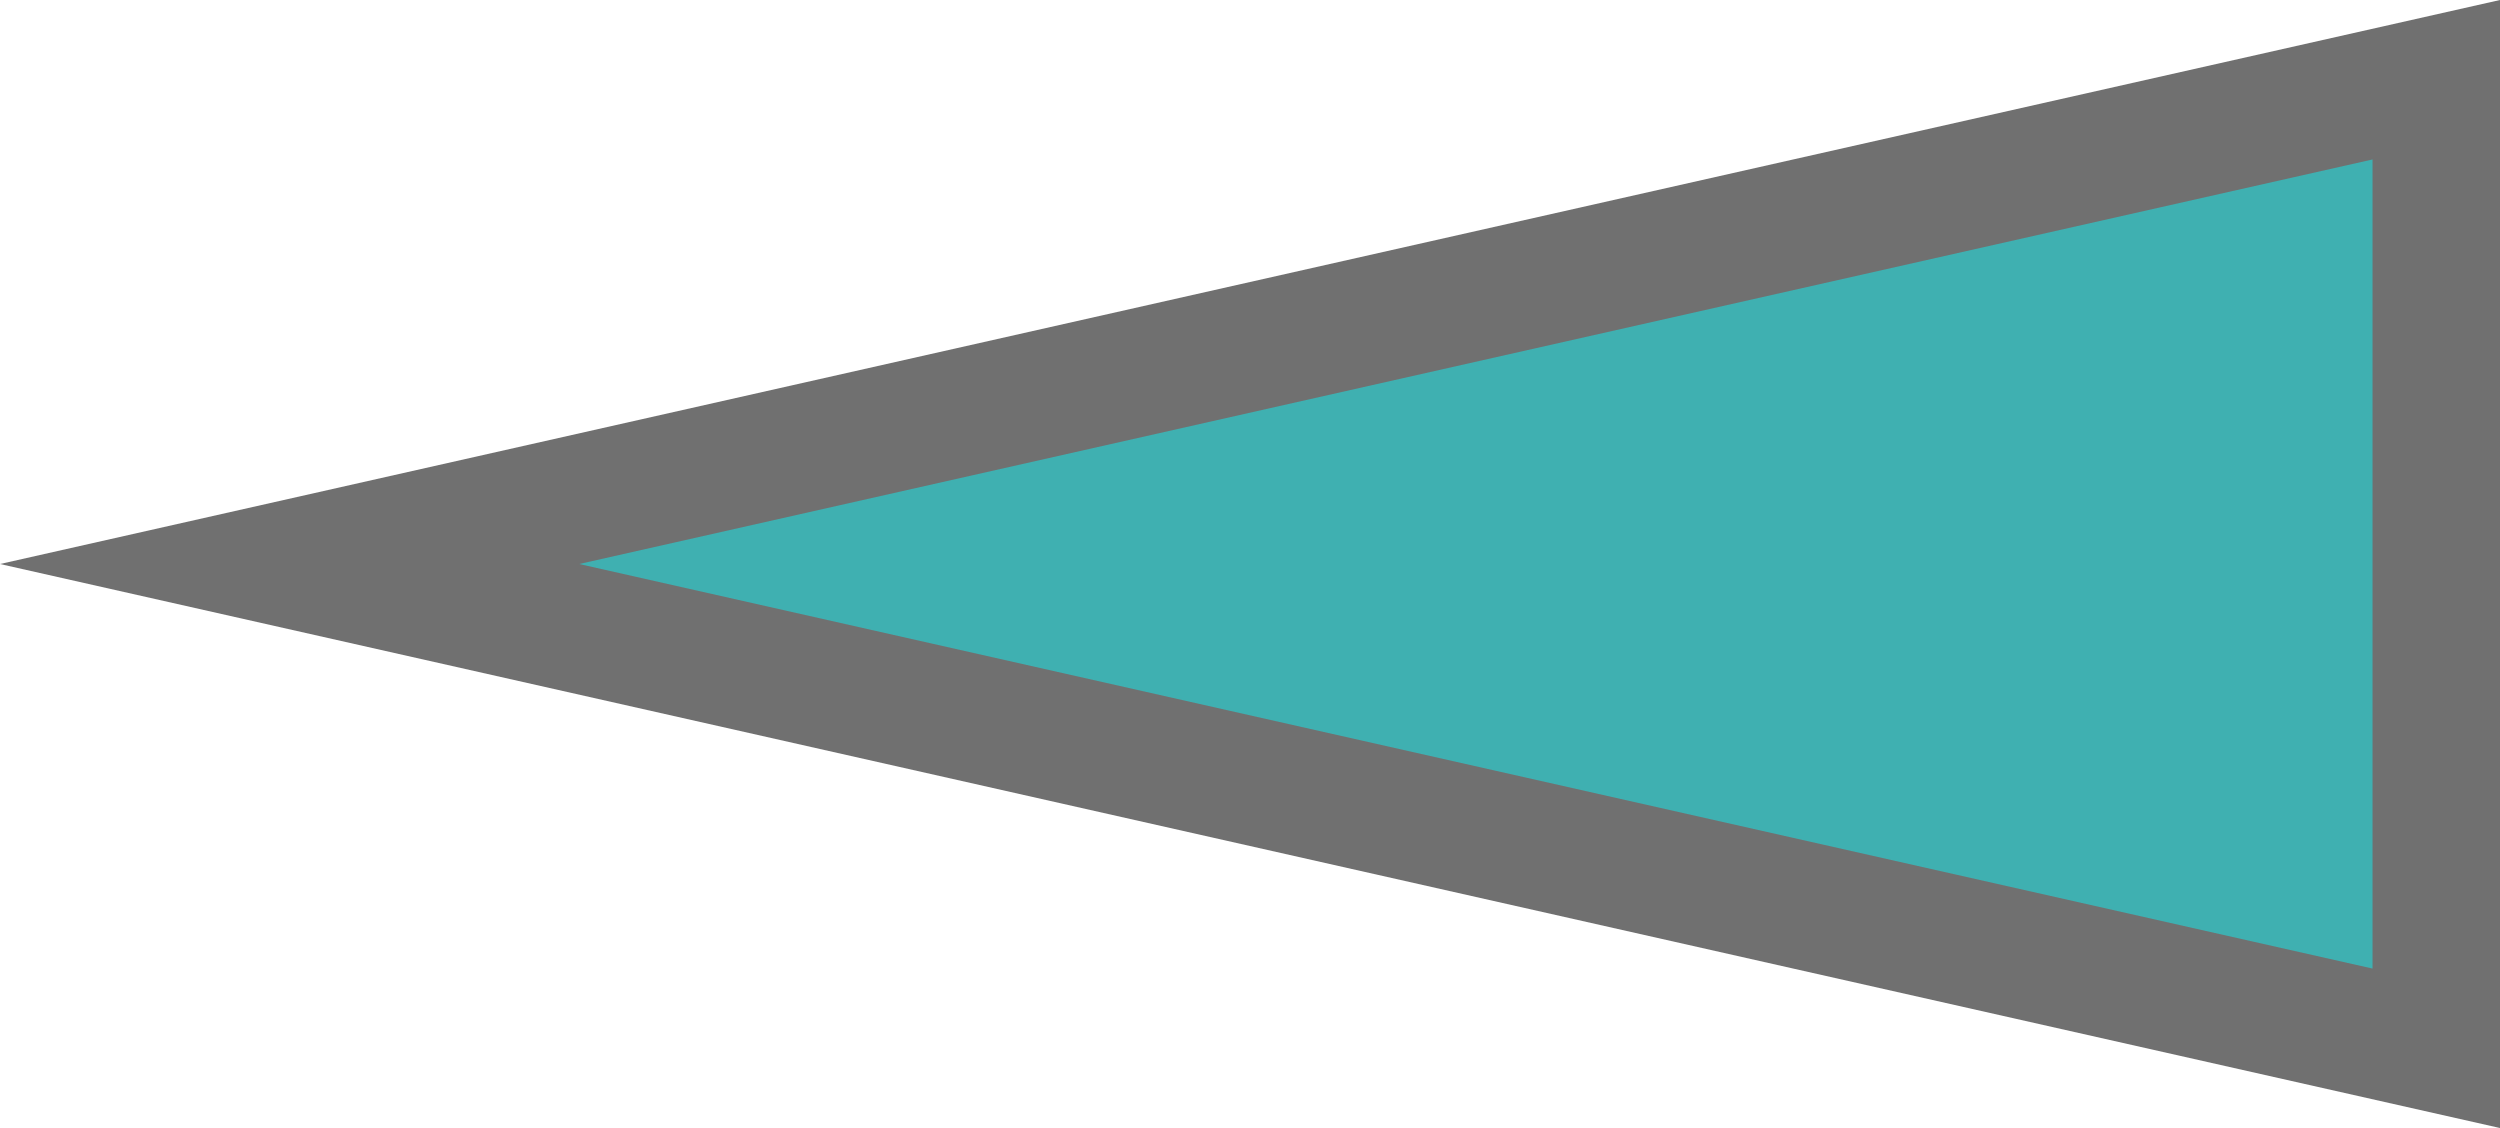 <svg xmlns="http://www.w3.org/2000/svg" width="19.614" height="8.85" viewBox="0 0 19.614 8.85">
    <g fill="#3fb0b1">
        <path d="M8.225 19.114h-7.6l3.8-16.842 3.8 16.842z" transform="translate(0 8.85) rotate(-90)"/>
        <path fill="#707070" d="M4.425 4.544l-3.174 14.07h6.348L4.425 4.544m0-4.544L8.85 19.614H0L4.425 0z" transform="translate(0 8.85) rotate(-90)"/>
    </g>
</svg>
